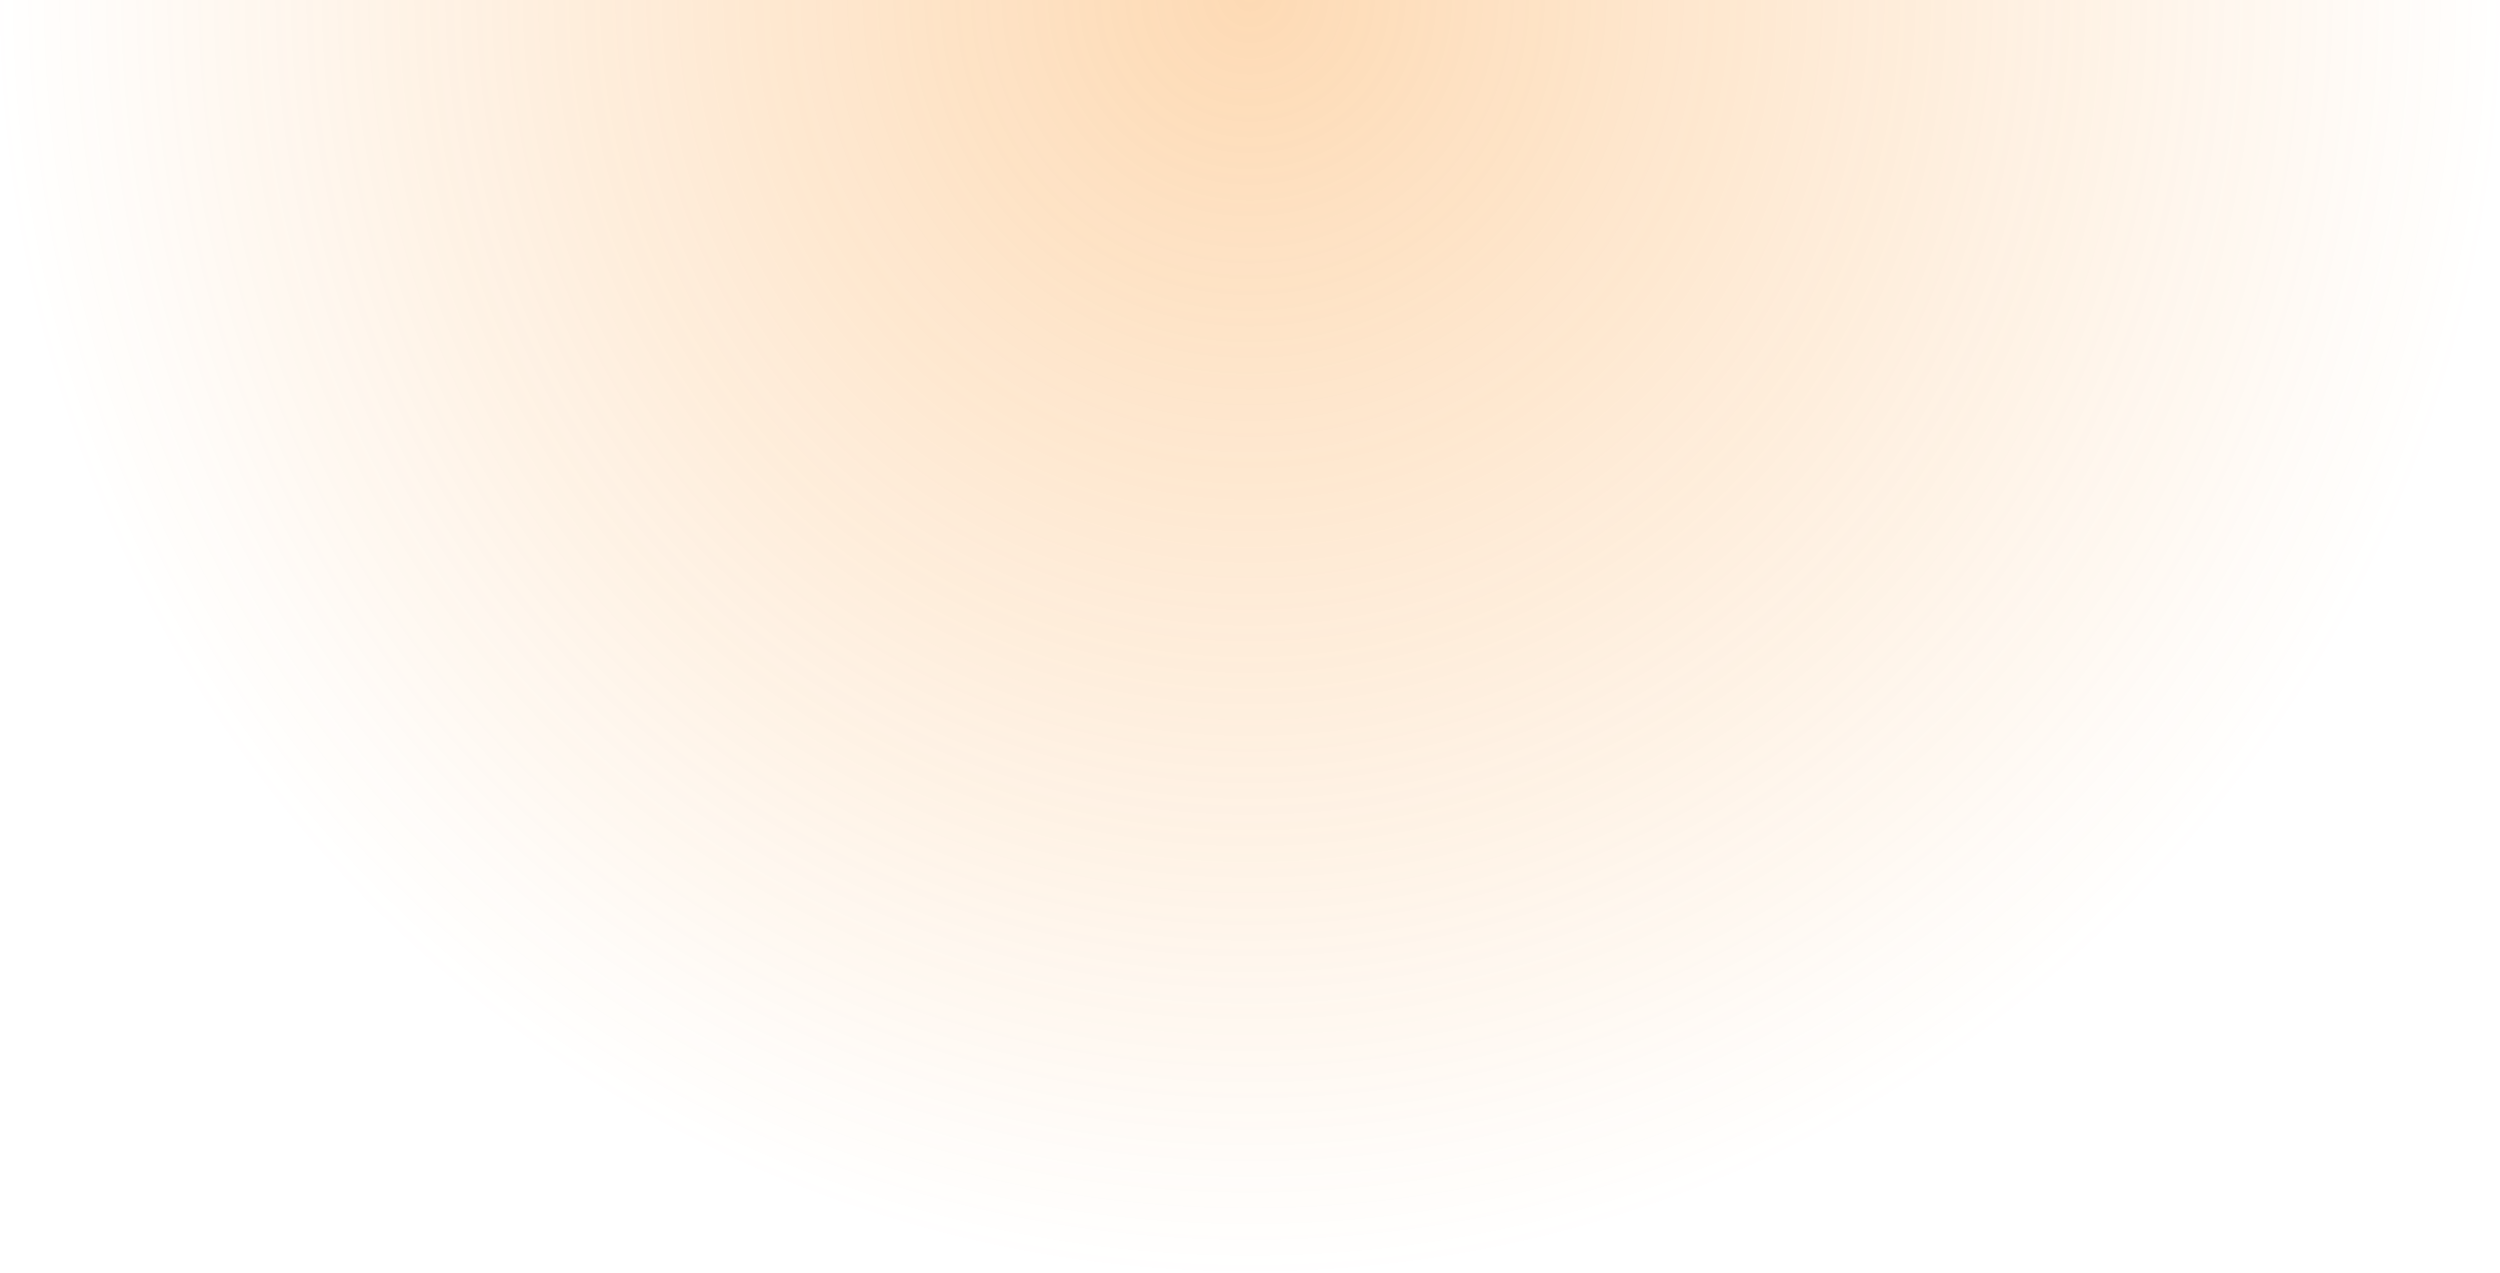 <svg preserveAspectRatio="none" width="100%" height="100%" overflow="visible" style="display: block;" viewBox="0 0 479 244" fill="none" xmlns="http://www.w3.org/2000/svg">
<path id="Ellipse 2" d="M479 0C479 32.042 472.805 63.771 460.769 93.375C448.733 122.978 431.092 149.877 408.852 172.534C386.612 195.192 360.21 213.164 331.153 225.427C302.095 237.689 270.952 244 239.5 244C208.048 244 176.905 237.689 147.847 225.427C118.79 213.164 92.388 195.192 70.148 172.534C47.908 149.877 30.267 122.978 18.231 93.375C6.195 63.771 -2.74958e-06 32.042 0 -2.13312e-05L239.5 0L479 0Z" fill="url(#paint0_radial_489_55)" fill-opacity="0.4"/>
<defs>
<radialGradient id="paint0_radial_489_55" cx="0" cy="0" r="1" gradientUnits="userSpaceOnUse" gradientTransform="translate(239.5) rotate(90) scale(244 239.5)">
<stop stop-color="#FA8C16" stop-opacity="0.8"/>
<stop offset="1" stop-color="#FA8C16" stop-opacity="0"/>
</radialGradient>
</defs>
</svg>
